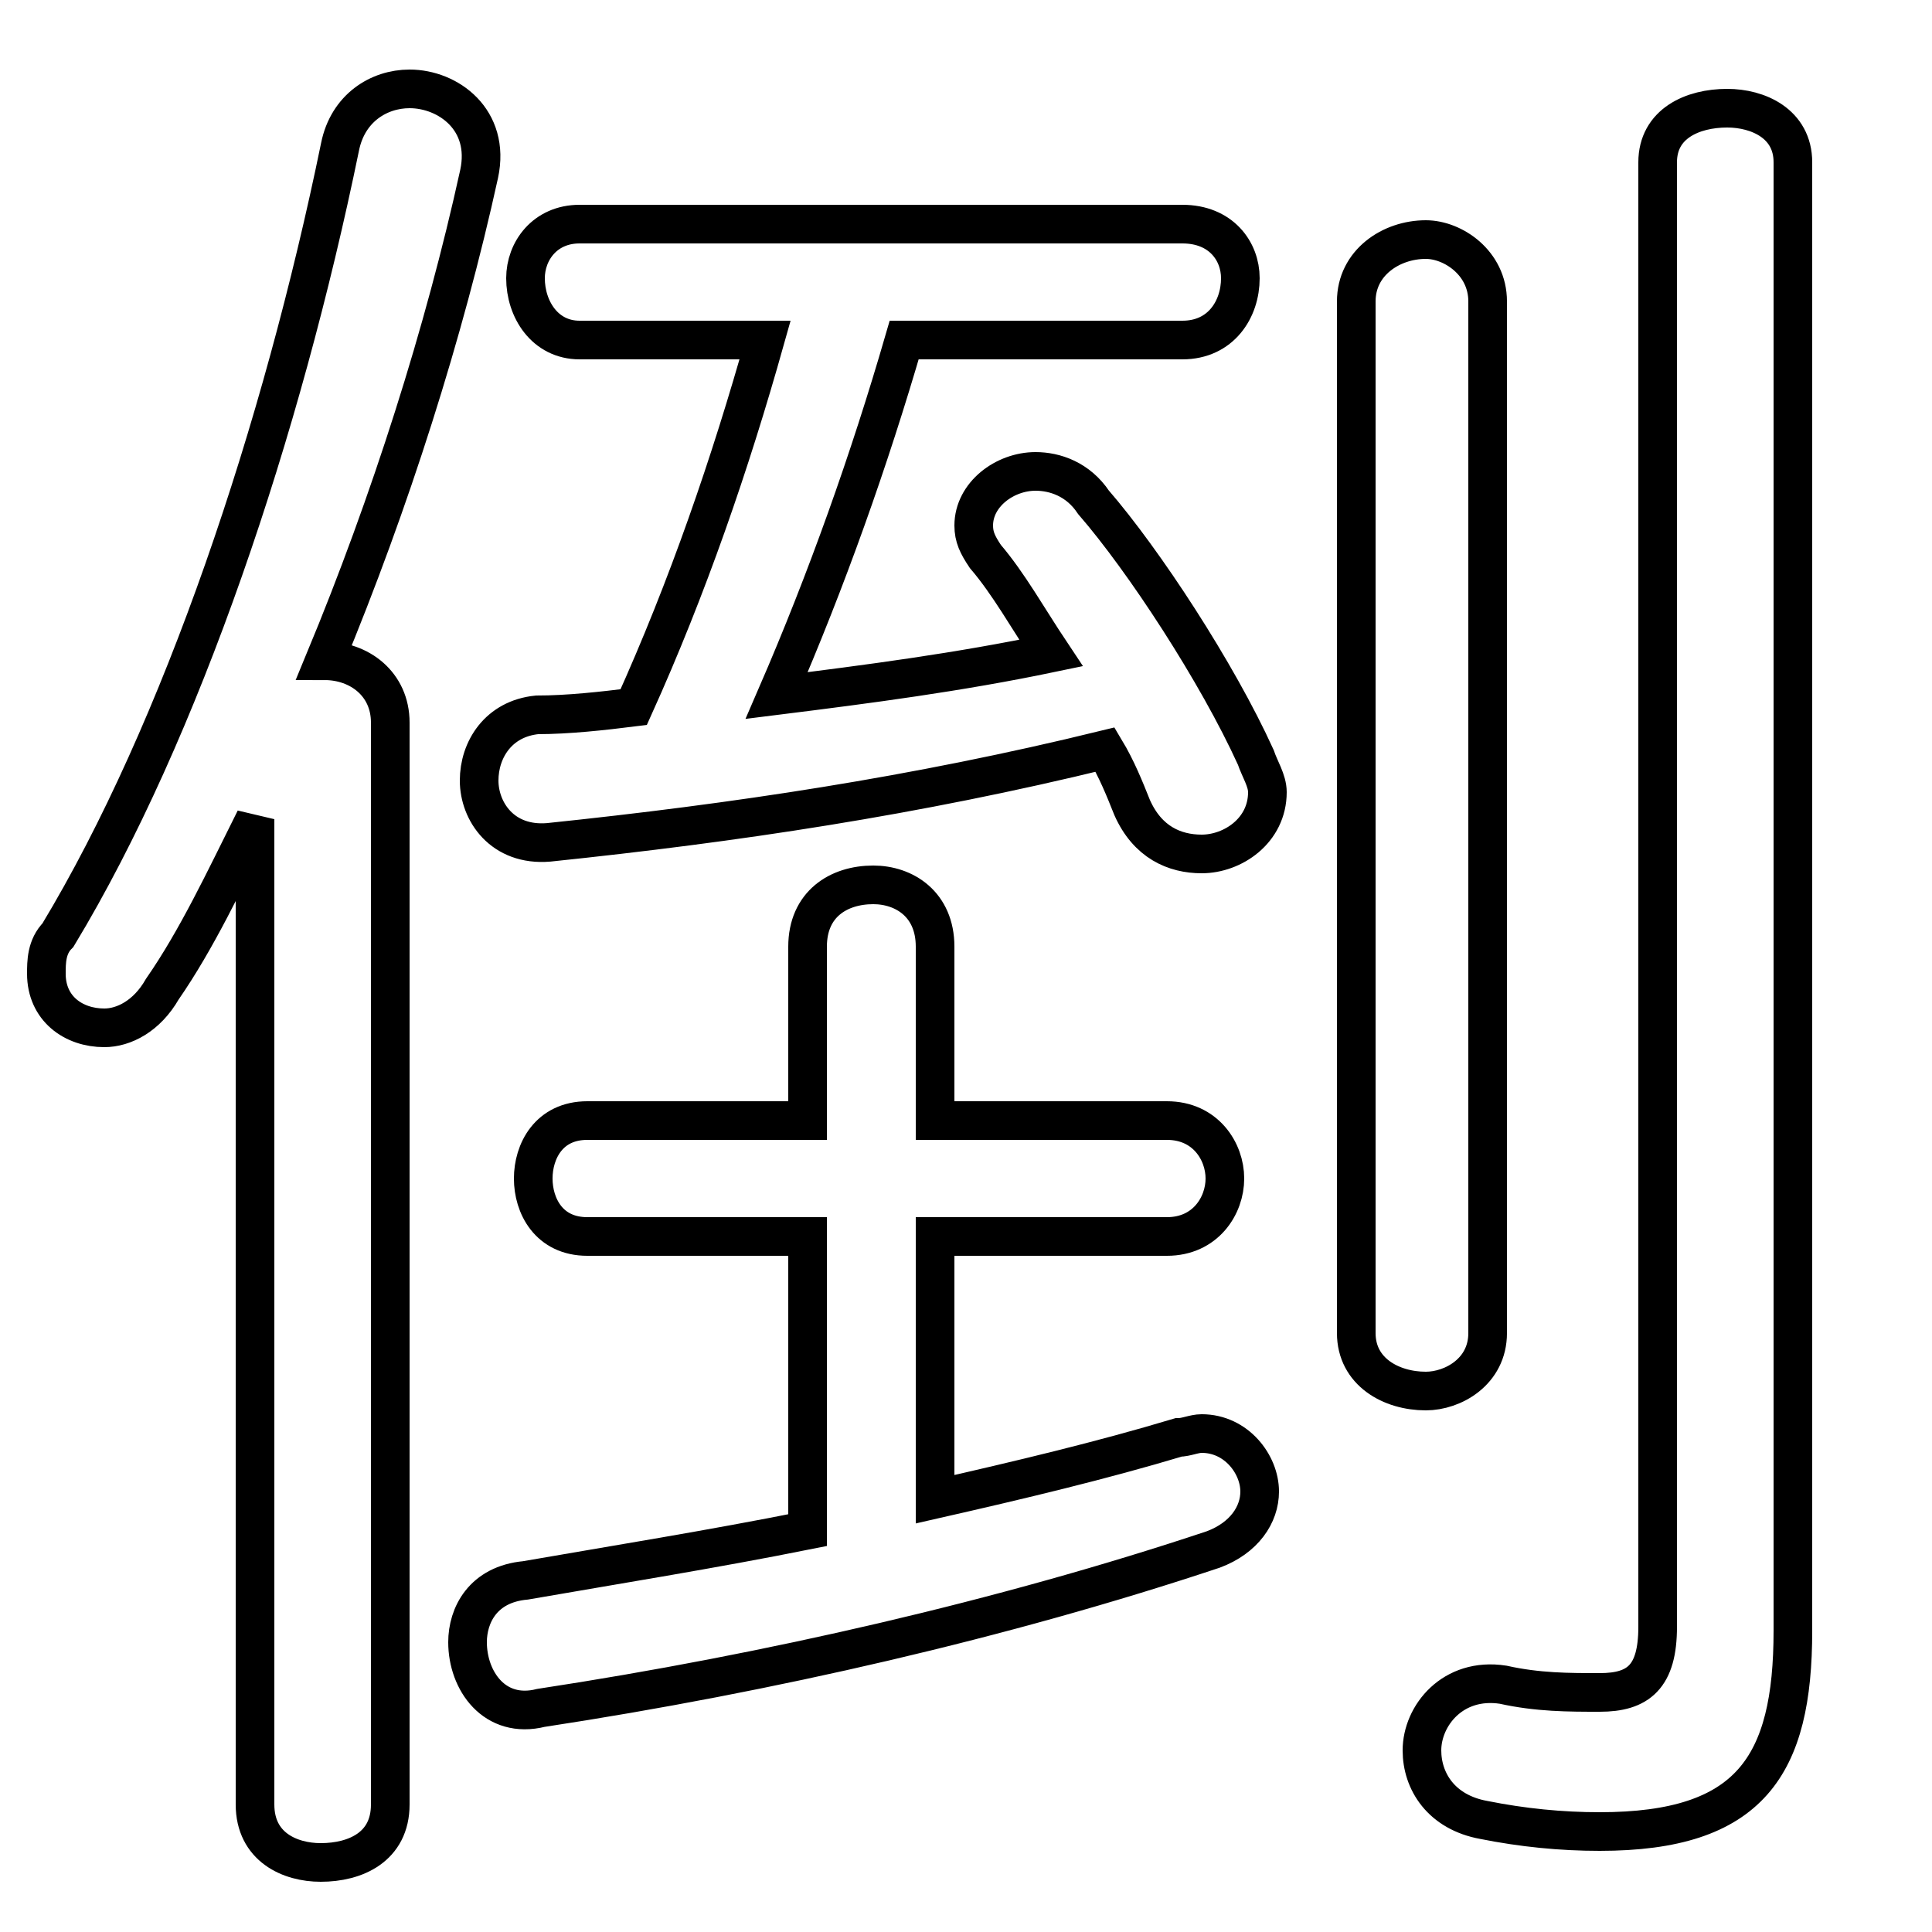<svg xmlns="http://www.w3.org/2000/svg" viewBox="0 -44.0 50.0 50.0">
    <rect x="0" y="-44.0" width="50.0" height="50.0" fill="#808080" stroke="none"/>
    <g transform="scale(1, -1)">
        <!-- ボディの枠 -->
        <rect x="0" y="-6.0" width="50.0" height="50.0"
            stroke="white" fill="white"/>
        <!-- グリフ座標系の原点 -->
        <circle cx="0" cy="0" r="5" fill="white"/>
        <!-- グリフのアウトライン -->
        <g style="fill:none;stroke:#000000;stroke-width:1;">
<path d="M 30.6 35.2 C 31.6 35.2 32.1 36.0 32.1 36.8 C 32.1 37.5 31.6 38.2 30.6 38.2 L 15.0 38.2 C 14.1 38.2 13.6 37.5 13.6 36.8 C 13.6 36.0 14.1 35.2 15.0 35.2 L 19.8 35.2 C 18.9 32.0 17.8 28.8 16.4 25.7 C 15.6 25.6 14.7 25.5 13.9 25.5 C 12.9 25.4 12.4 24.6 12.4 23.8 C 12.4 23.0 13.0 22.1 14.2 22.2 C 19.0 22.7 23.7 23.4 28.6 24.6 C 28.9 24.1 29.1 23.6 29.3 23.1 C 29.7 22.2 30.4 21.9 31.1 21.9 C 31.9 21.9 32.8 22.5 32.8 23.5 C 32.8 23.8 32.6 24.1 32.5 24.4 C 31.5 26.6 29.6 29.5 28.3 31.0 C 27.9 31.6 27.3 31.8 26.8 31.8 C 26.0 31.8 25.2 31.2 25.2 30.4 C 25.2 30.1 25.3 29.9 25.5 29.6 C 26.1 28.9 26.6 28.0 27.2 27.1 C 24.8 26.6 22.5 26.3 20.1 26.0 C 21.4 29.0 22.5 32.1 23.4 35.2 Z M 46.4 39.8 C 46.4 40.8 45.5 41.2 44.7 41.2 C 43.8 41.2 42.9 40.8 42.9 39.8 L 42.9 1.9 C 42.9 0.6 42.4 0.2 41.4 0.2 C 40.6 0.2 39.8 0.2 38.9 0.4 C 37.6 0.6 36.8 -0.4 36.8 -1.3 C 36.8 -2.1 37.3 -2.9 38.4 -3.1 C 39.4 -3.3 40.4 -3.4 41.4 -3.4 C 45.3 -3.4 46.4 -1.7 46.4 1.8 Z M 35.1 9.5 C 35.1 8.5 36.0 8.0 36.9 8.0 C 37.6 8.0 38.5 8.5 38.5 9.5 L 38.5 36.2 C 38.5 37.2 37.6 37.8 36.9 37.8 C 36.0 37.8 35.1 37.2 35.1 36.2 Z M 24.2 12.0 L 30.2 12.0 C 31.2 12.0 31.7 12.8 31.7 13.5 C 31.7 14.2 31.2 15.0 30.2 15.0 L 24.2 15.0 L 24.2 19.5 C 24.2 20.6 23.4 21.1 22.6 21.1 C 21.7 21.1 20.9 20.6 20.9 19.5 L 20.9 15.0 L 15.2 15.0 C 14.2 15.0 13.8 14.2 13.8 13.5 C 13.8 12.8 14.2 12.0 15.2 12.0 L 20.9 12.0 L 20.9 4.4 C 18.4 3.9 15.9 3.5 13.6 3.1 C 12.5 3.0 12.1 2.2 12.1 1.5 C 12.1 0.5 12.8 -0.5 14.0 -0.2 C 19.9 0.7 26.0 2.1 31.4 3.9 C 32.2 4.2 32.6 4.8 32.6 5.4 C 32.6 6.1 32.0 6.9 31.1 6.9 C 30.9 6.9 30.7 6.8 30.5 6.8 C 28.5 6.2 26.4 5.7 24.2 5.2 Z M 6.6 -2.7 C 6.6 -3.8 7.5 -4.2 8.3 -4.2 C 9.2 -4.2 10.1 -3.8 10.1 -2.7 L 10.1 25.3 C 10.1 26.3 9.3 26.9 8.4 26.9 C 10.1 31.0 11.5 35.4 12.4 39.5 C 12.7 40.9 11.6 41.7 10.6 41.7 C 9.8 41.7 9.0 41.2 8.8 40.2 C 7.3 32.9 4.7 25.1 1.5 19.8 C 1.2 19.5 1.2 19.1 1.2 18.8 C 1.2 17.9 1.9 17.4 2.7 17.4 C 3.2 17.4 3.8 17.7 4.2 18.4 C 5.1 19.7 5.8 21.2 6.6 22.8 Z"/>
</g>
</g>
</svg>